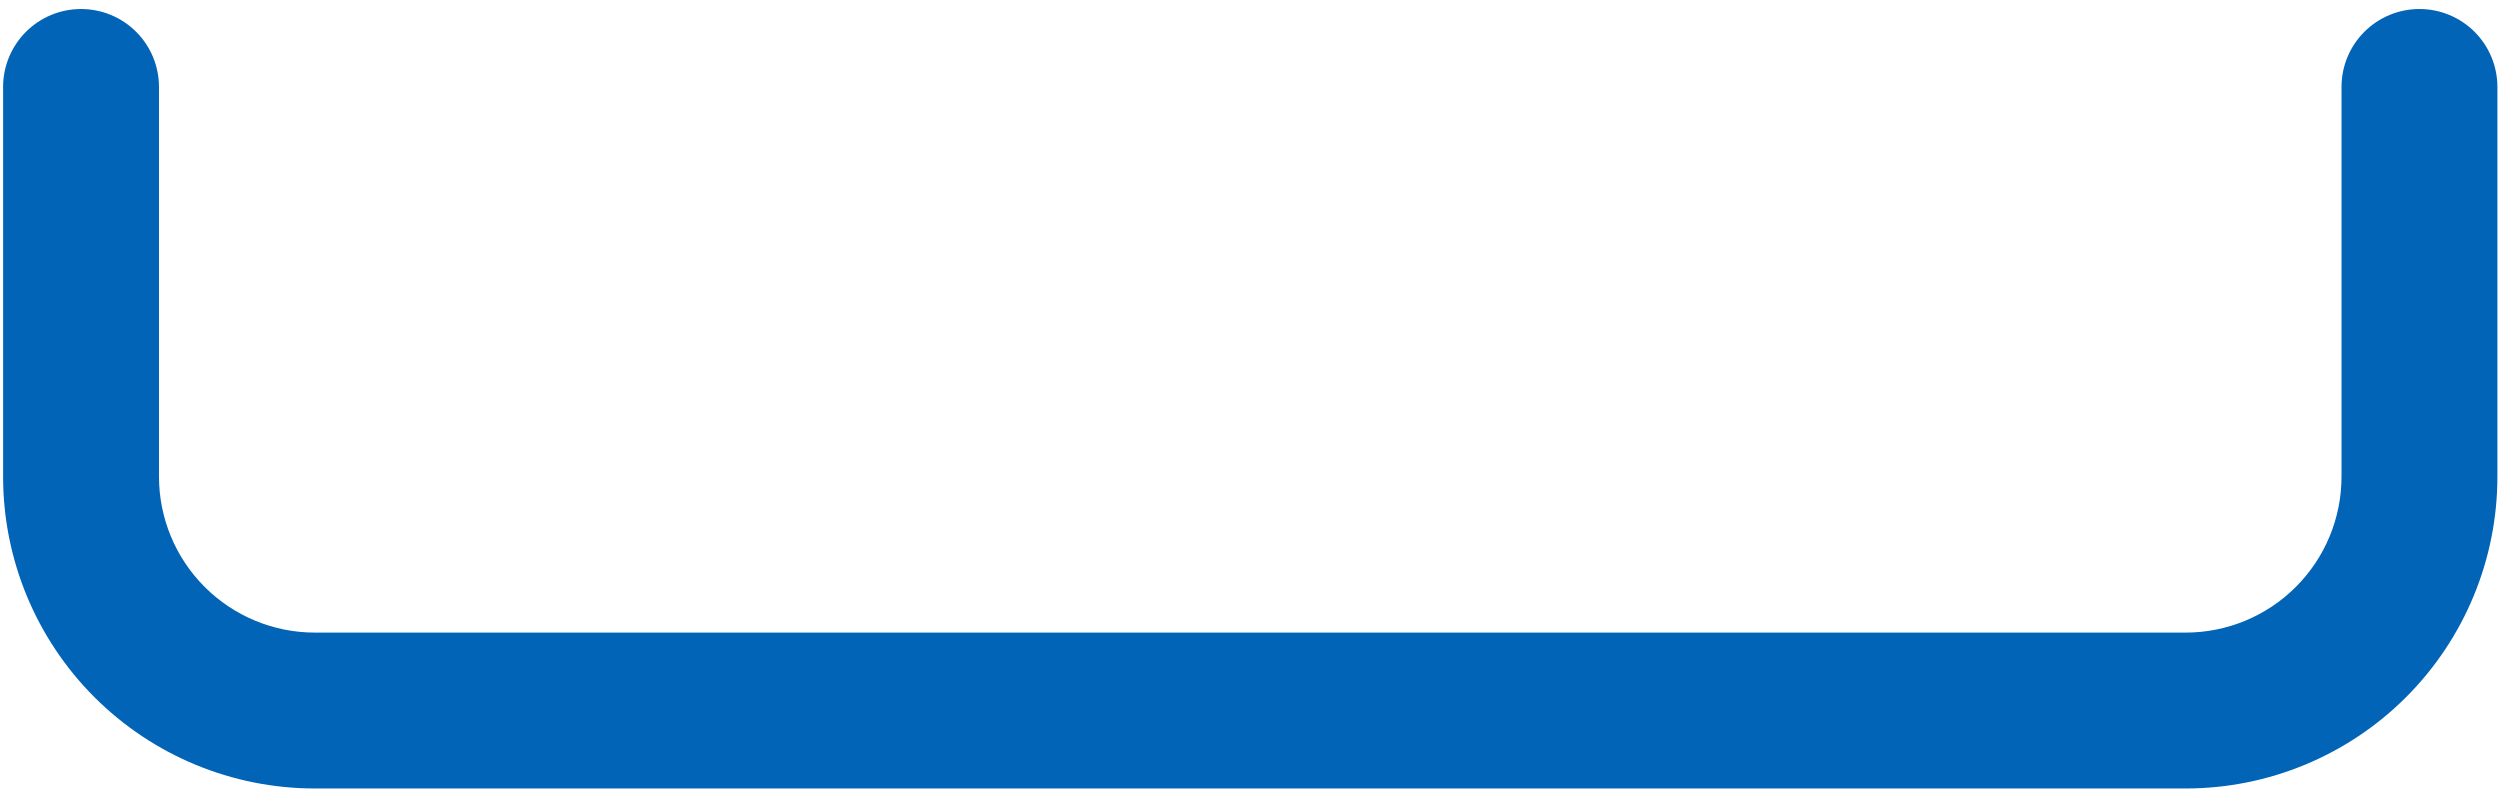 <?xml version="1.0" encoding="UTF-8" standalone="no"?><svg width='104' height='33' viewBox='0 0 104 33' fill='none' xmlns='http://www.w3.org/2000/svg'>
<path d='M3.372 0.375C4.232 0.375 5.056 0.716 5.665 1.324C6.273 1.933 6.614 2.757 6.614 3.617V19.83C6.614 21.55 7.298 23.2 8.514 24.416C9.73 25.632 11.38 26.316 13.1 26.316H90.922C92.642 26.316 94.291 25.632 95.507 24.416C96.724 23.2 97.407 21.55 97.407 19.83V3.617C97.407 2.757 97.748 1.933 98.356 1.324C98.965 0.716 99.789 0.375 100.649 0.375C101.509 0.375 102.334 0.716 102.942 1.324C103.55 1.933 103.892 2.757 103.892 3.617V19.83C103.892 23.27 102.525 26.569 100.093 29.002C97.661 31.434 94.362 32.801 90.922 32.801H13.1C9.66 32.801 6.36 31.434 3.928 29.002C1.496 26.569 0.129 23.27 0.129 19.83V3.617C0.129 2.757 0.471 1.933 1.079 1.324C1.687 0.716 2.512 0.375 3.372 0.375V0.375Z' fill='#0164B7'/>
</svg>
